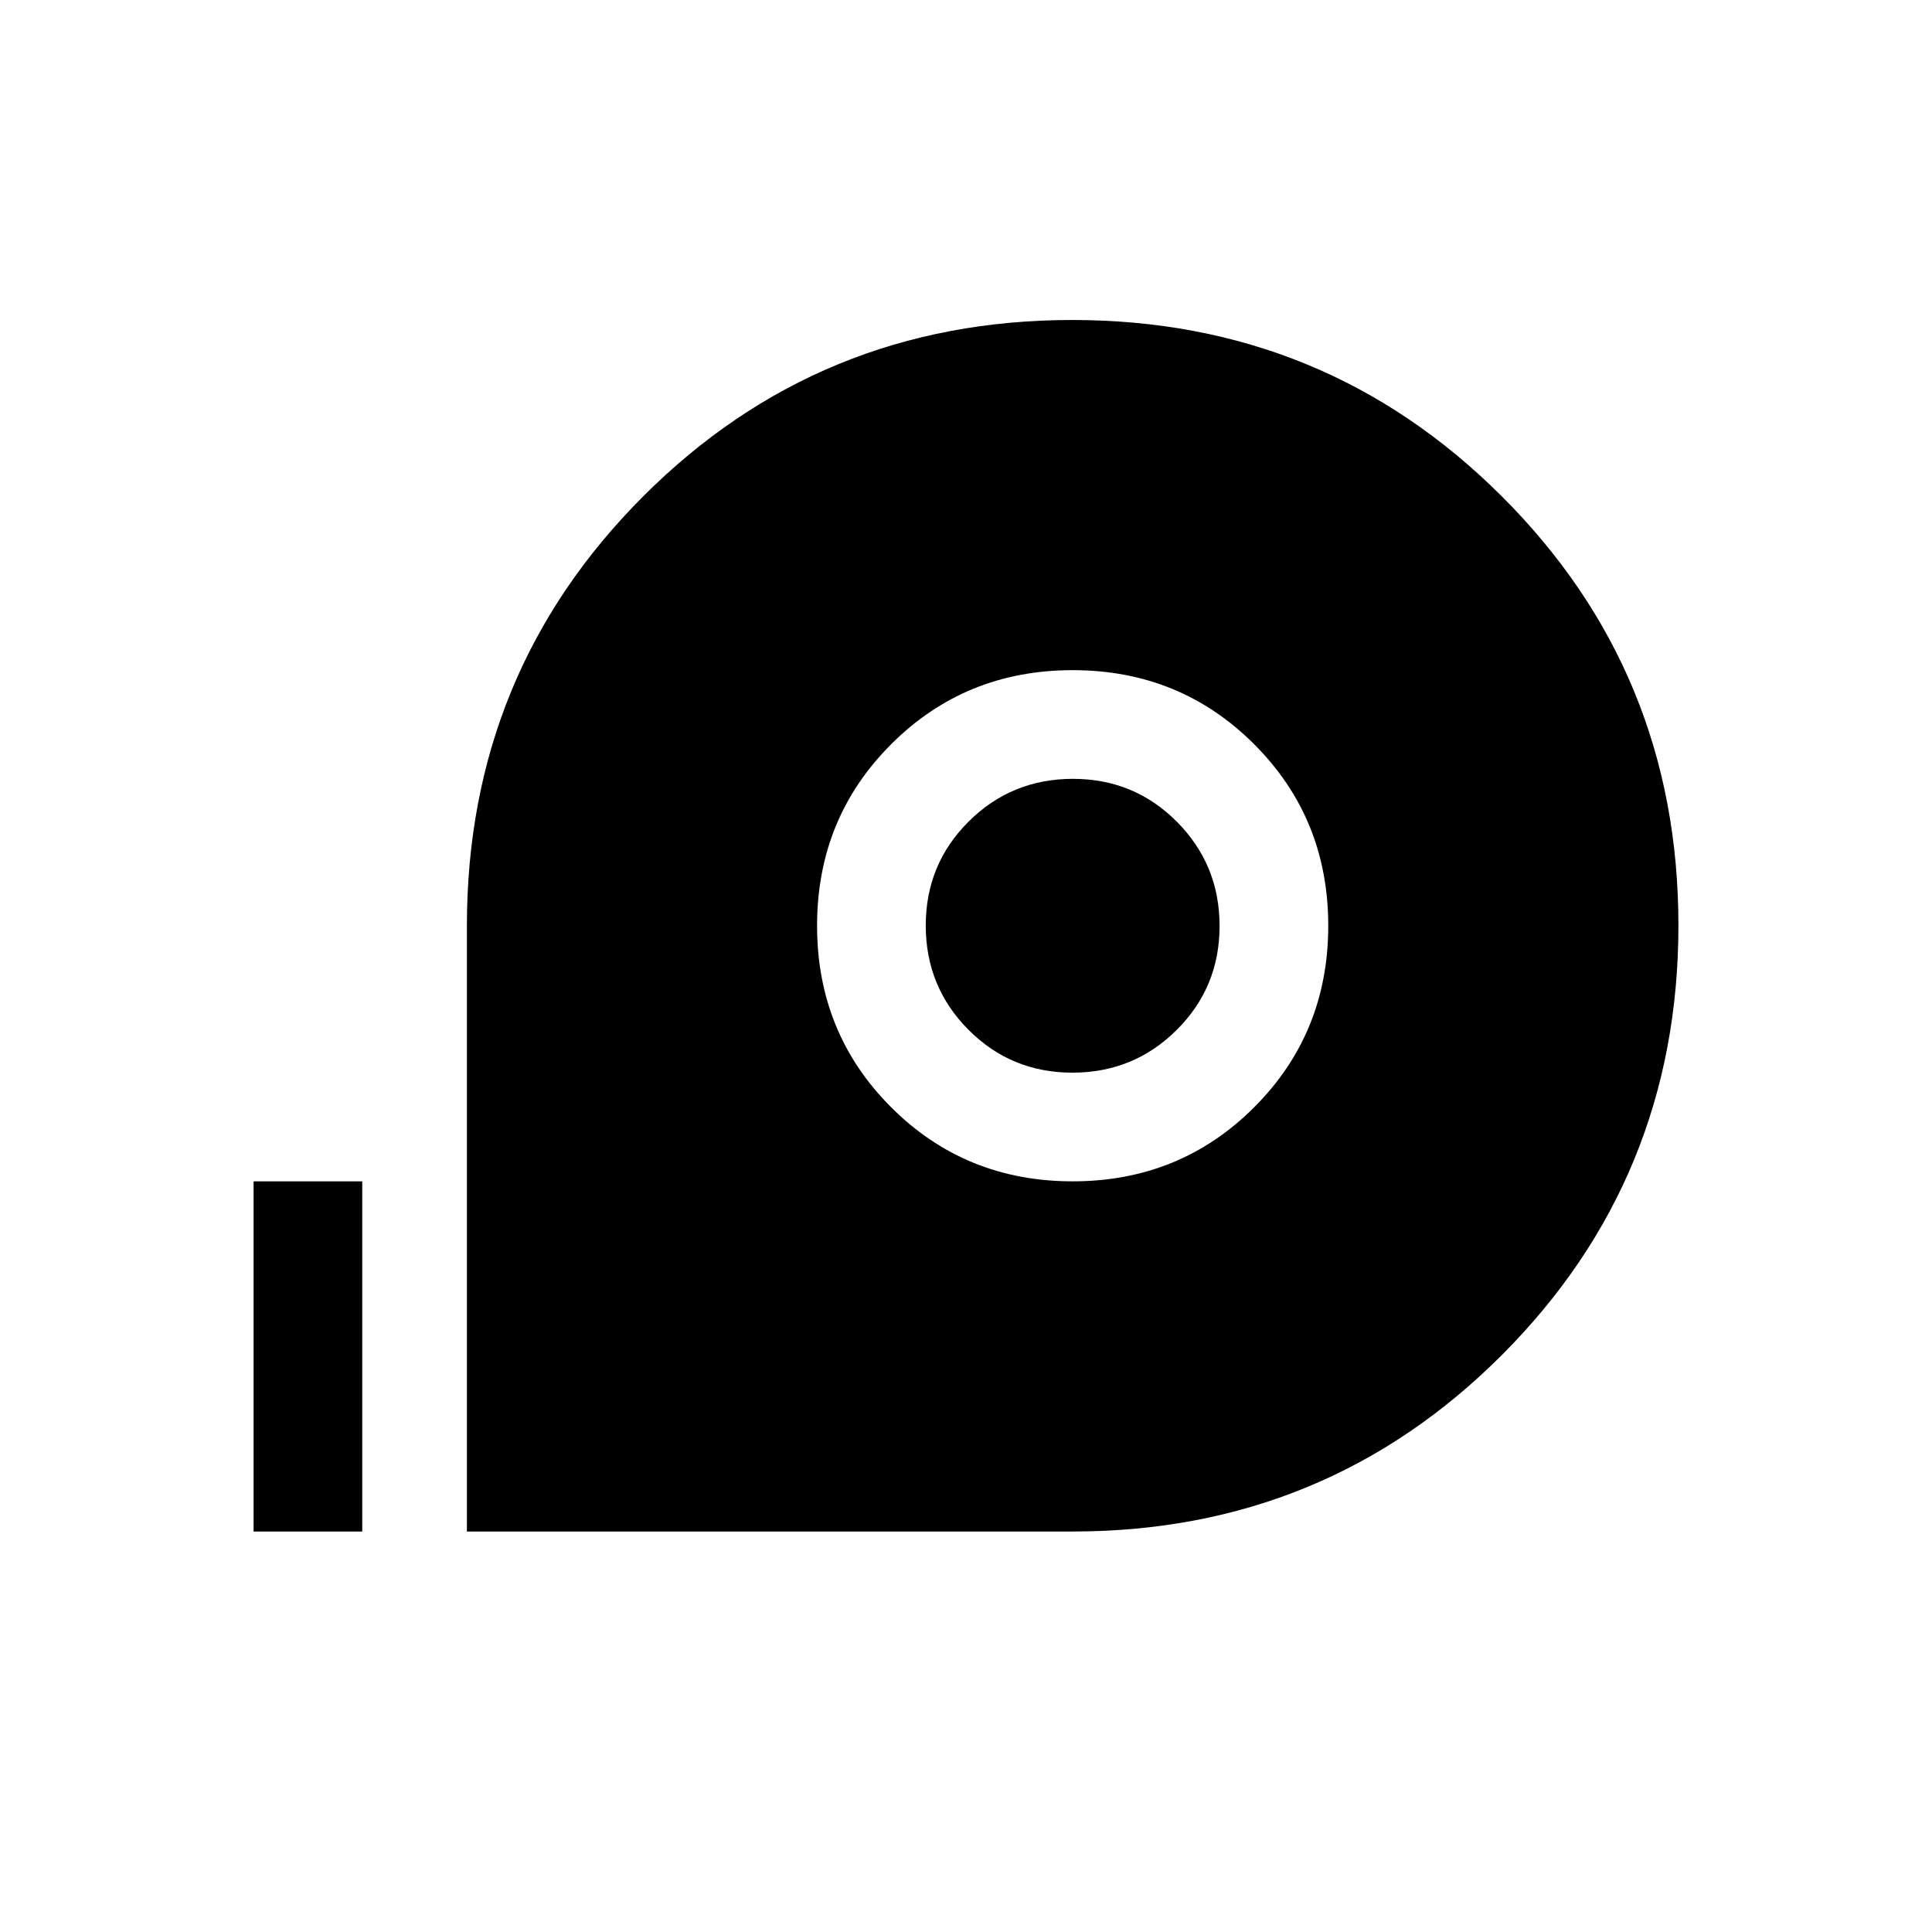 <svg xmlns="http://www.w3.org/2000/svg" height="24" viewBox="0 -960 960 960" width="24"><path d="M232-199v-301q0-125.71 87.59-213.36Q407.17-801 532.8-801q125.63 0 213.41 87.59Q834-625.83 834-500.2q0 125.63-87.64 213.41Q658.71-199 533-199H232Zm301-174q53.39 0 90.19-36.81Q660-446.61 660-500t-36.81-90.19Q586.39-627 533-627t-90.19 36.81Q406-553.39 406-500t36.81 90.19Q479.61-373 533-373Zm-.12-54q-30.46 0-51.67-21.33Q460-469.65 460-500.12q0-30.46 21.33-51.67Q502.65-573 533.12-573q30.46 0 51.67 21.33Q606-530.35 606-499.88q0 30.46-21.33 51.67Q563.35-427 532.88-427ZM126-199v-174h54v174h-54Z"/></svg>
